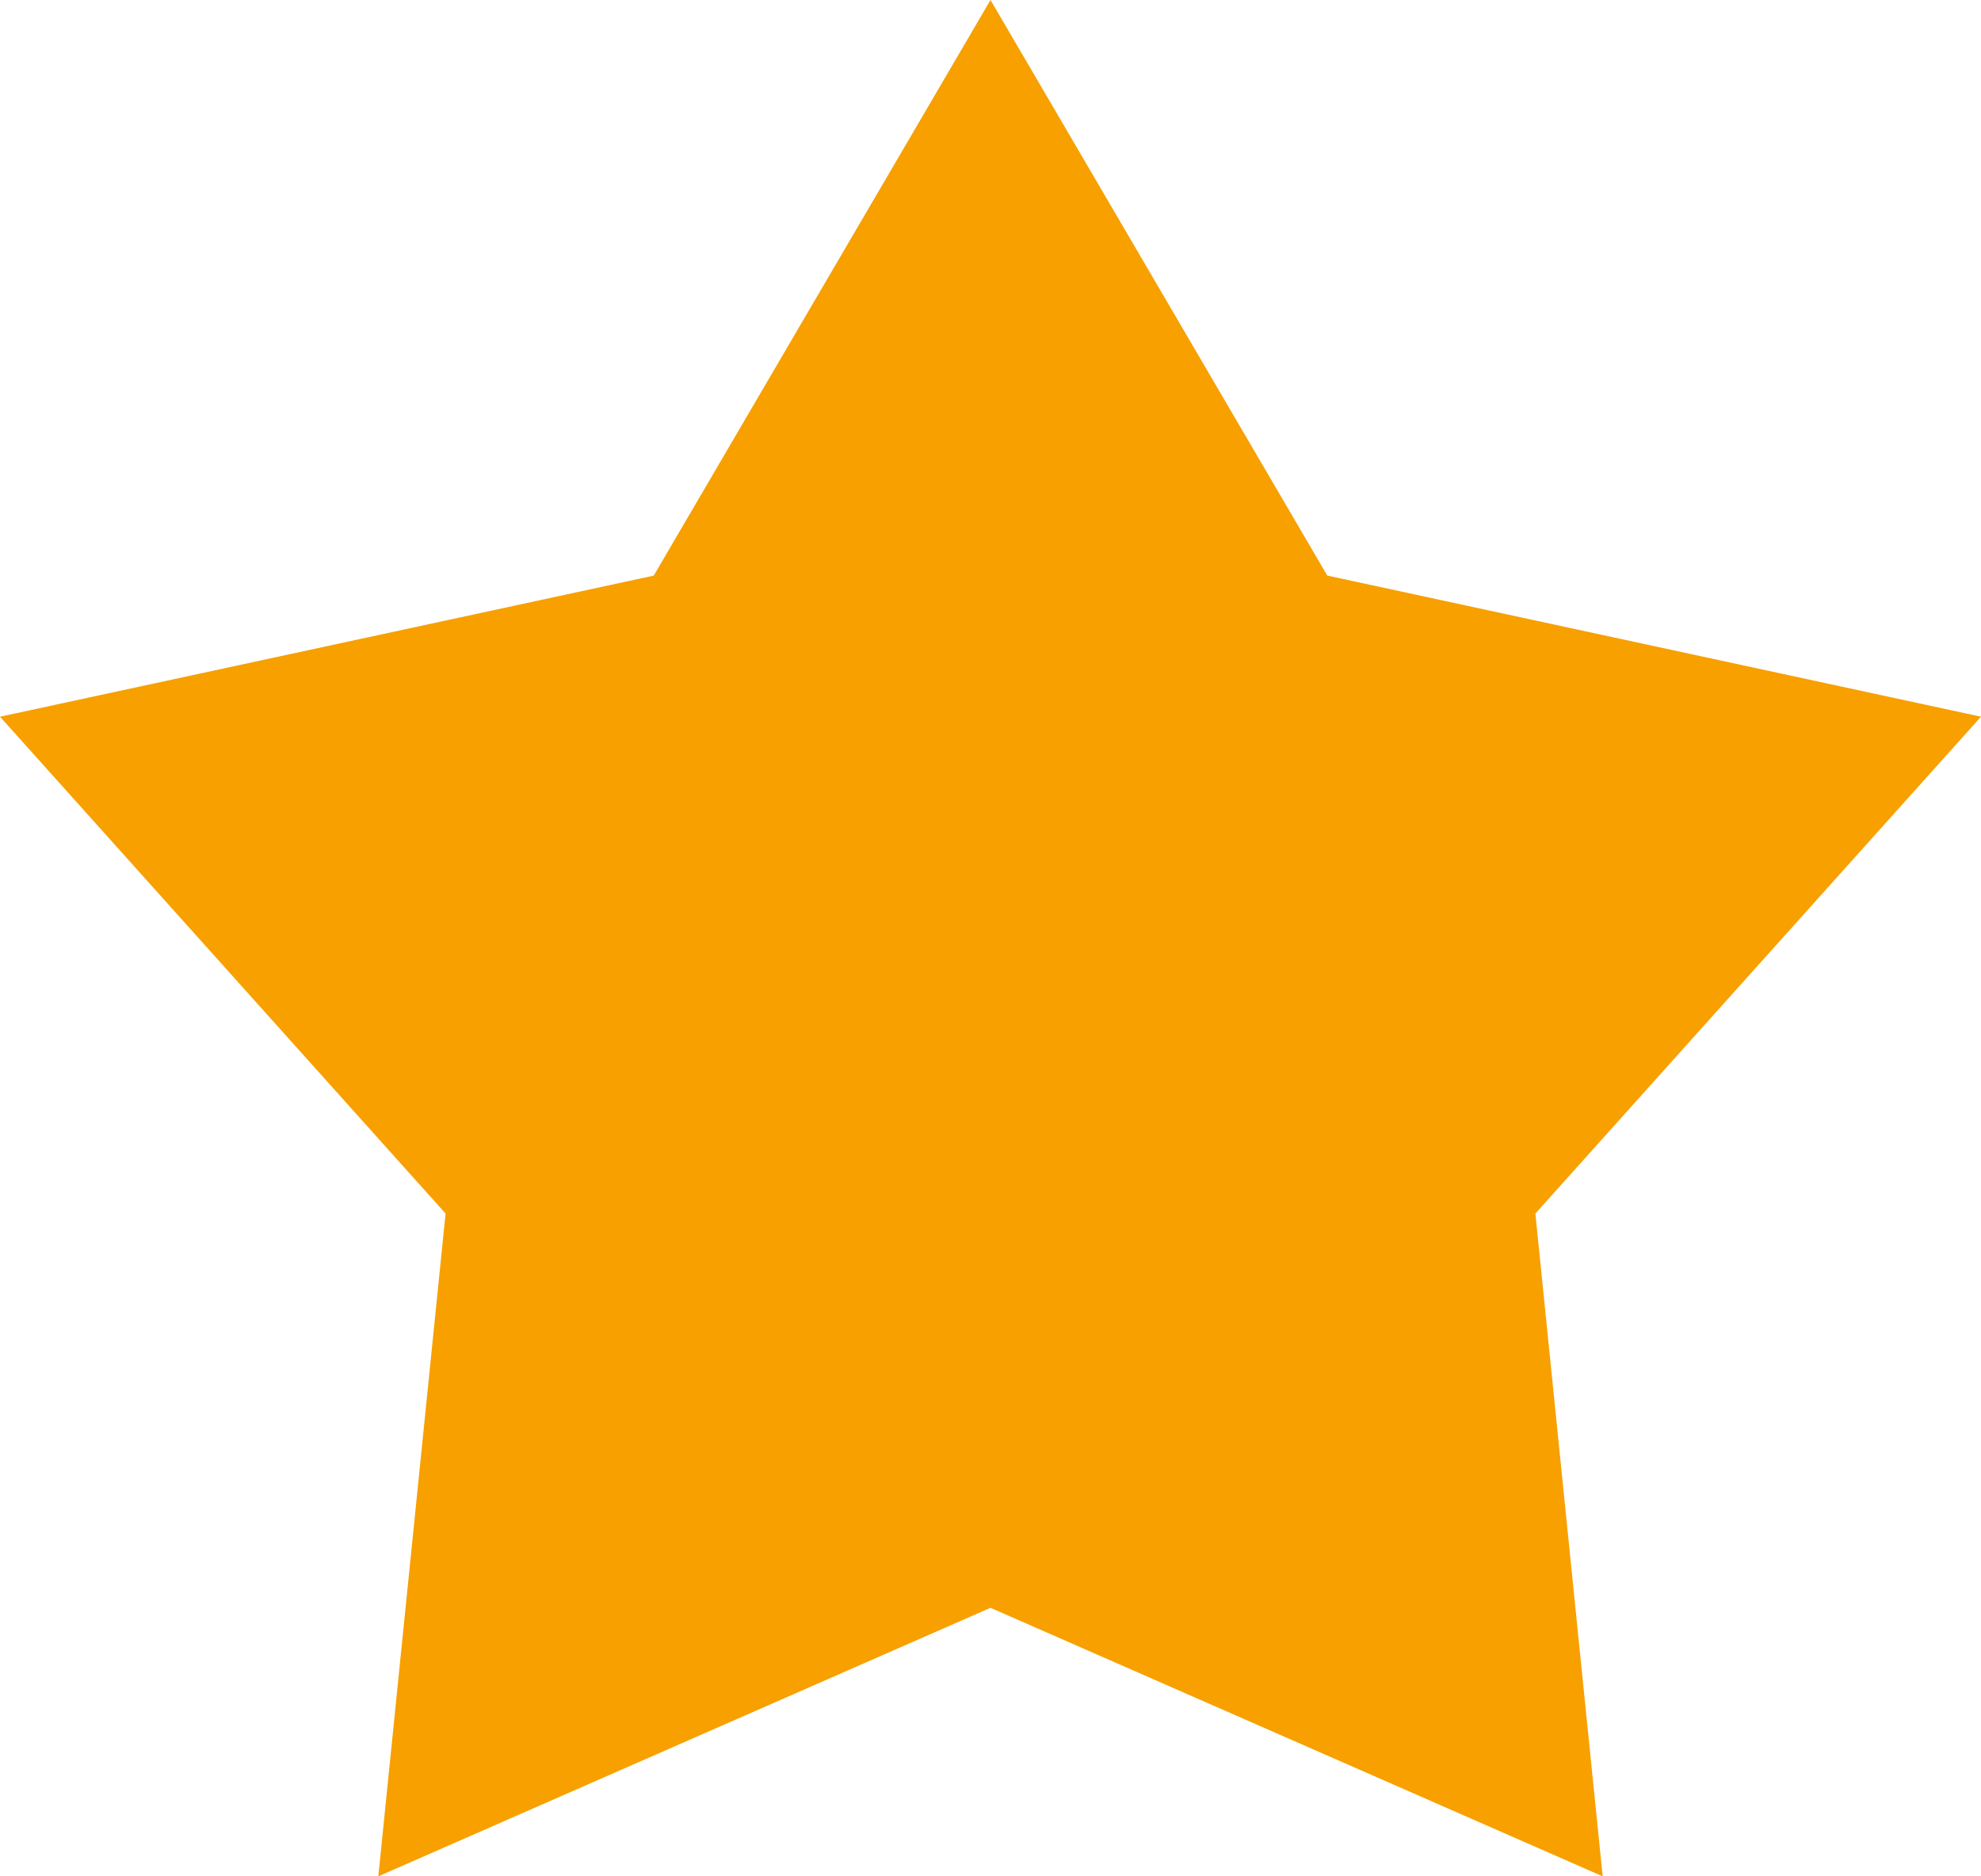 <svg xmlns="http://www.w3.org/2000/svg" width="38" height="36" viewBox="0 0 38 36"><defs><style>.a{fill:#f7a000;}</style></defs><path class="a" d="M19,0l6.46,11.043L38,13.751l-8.548,9.533L30.743,36,19,30.848,7.257,36l1.29-12.717L0,13.751l12.54-2.707Z"/></svg>